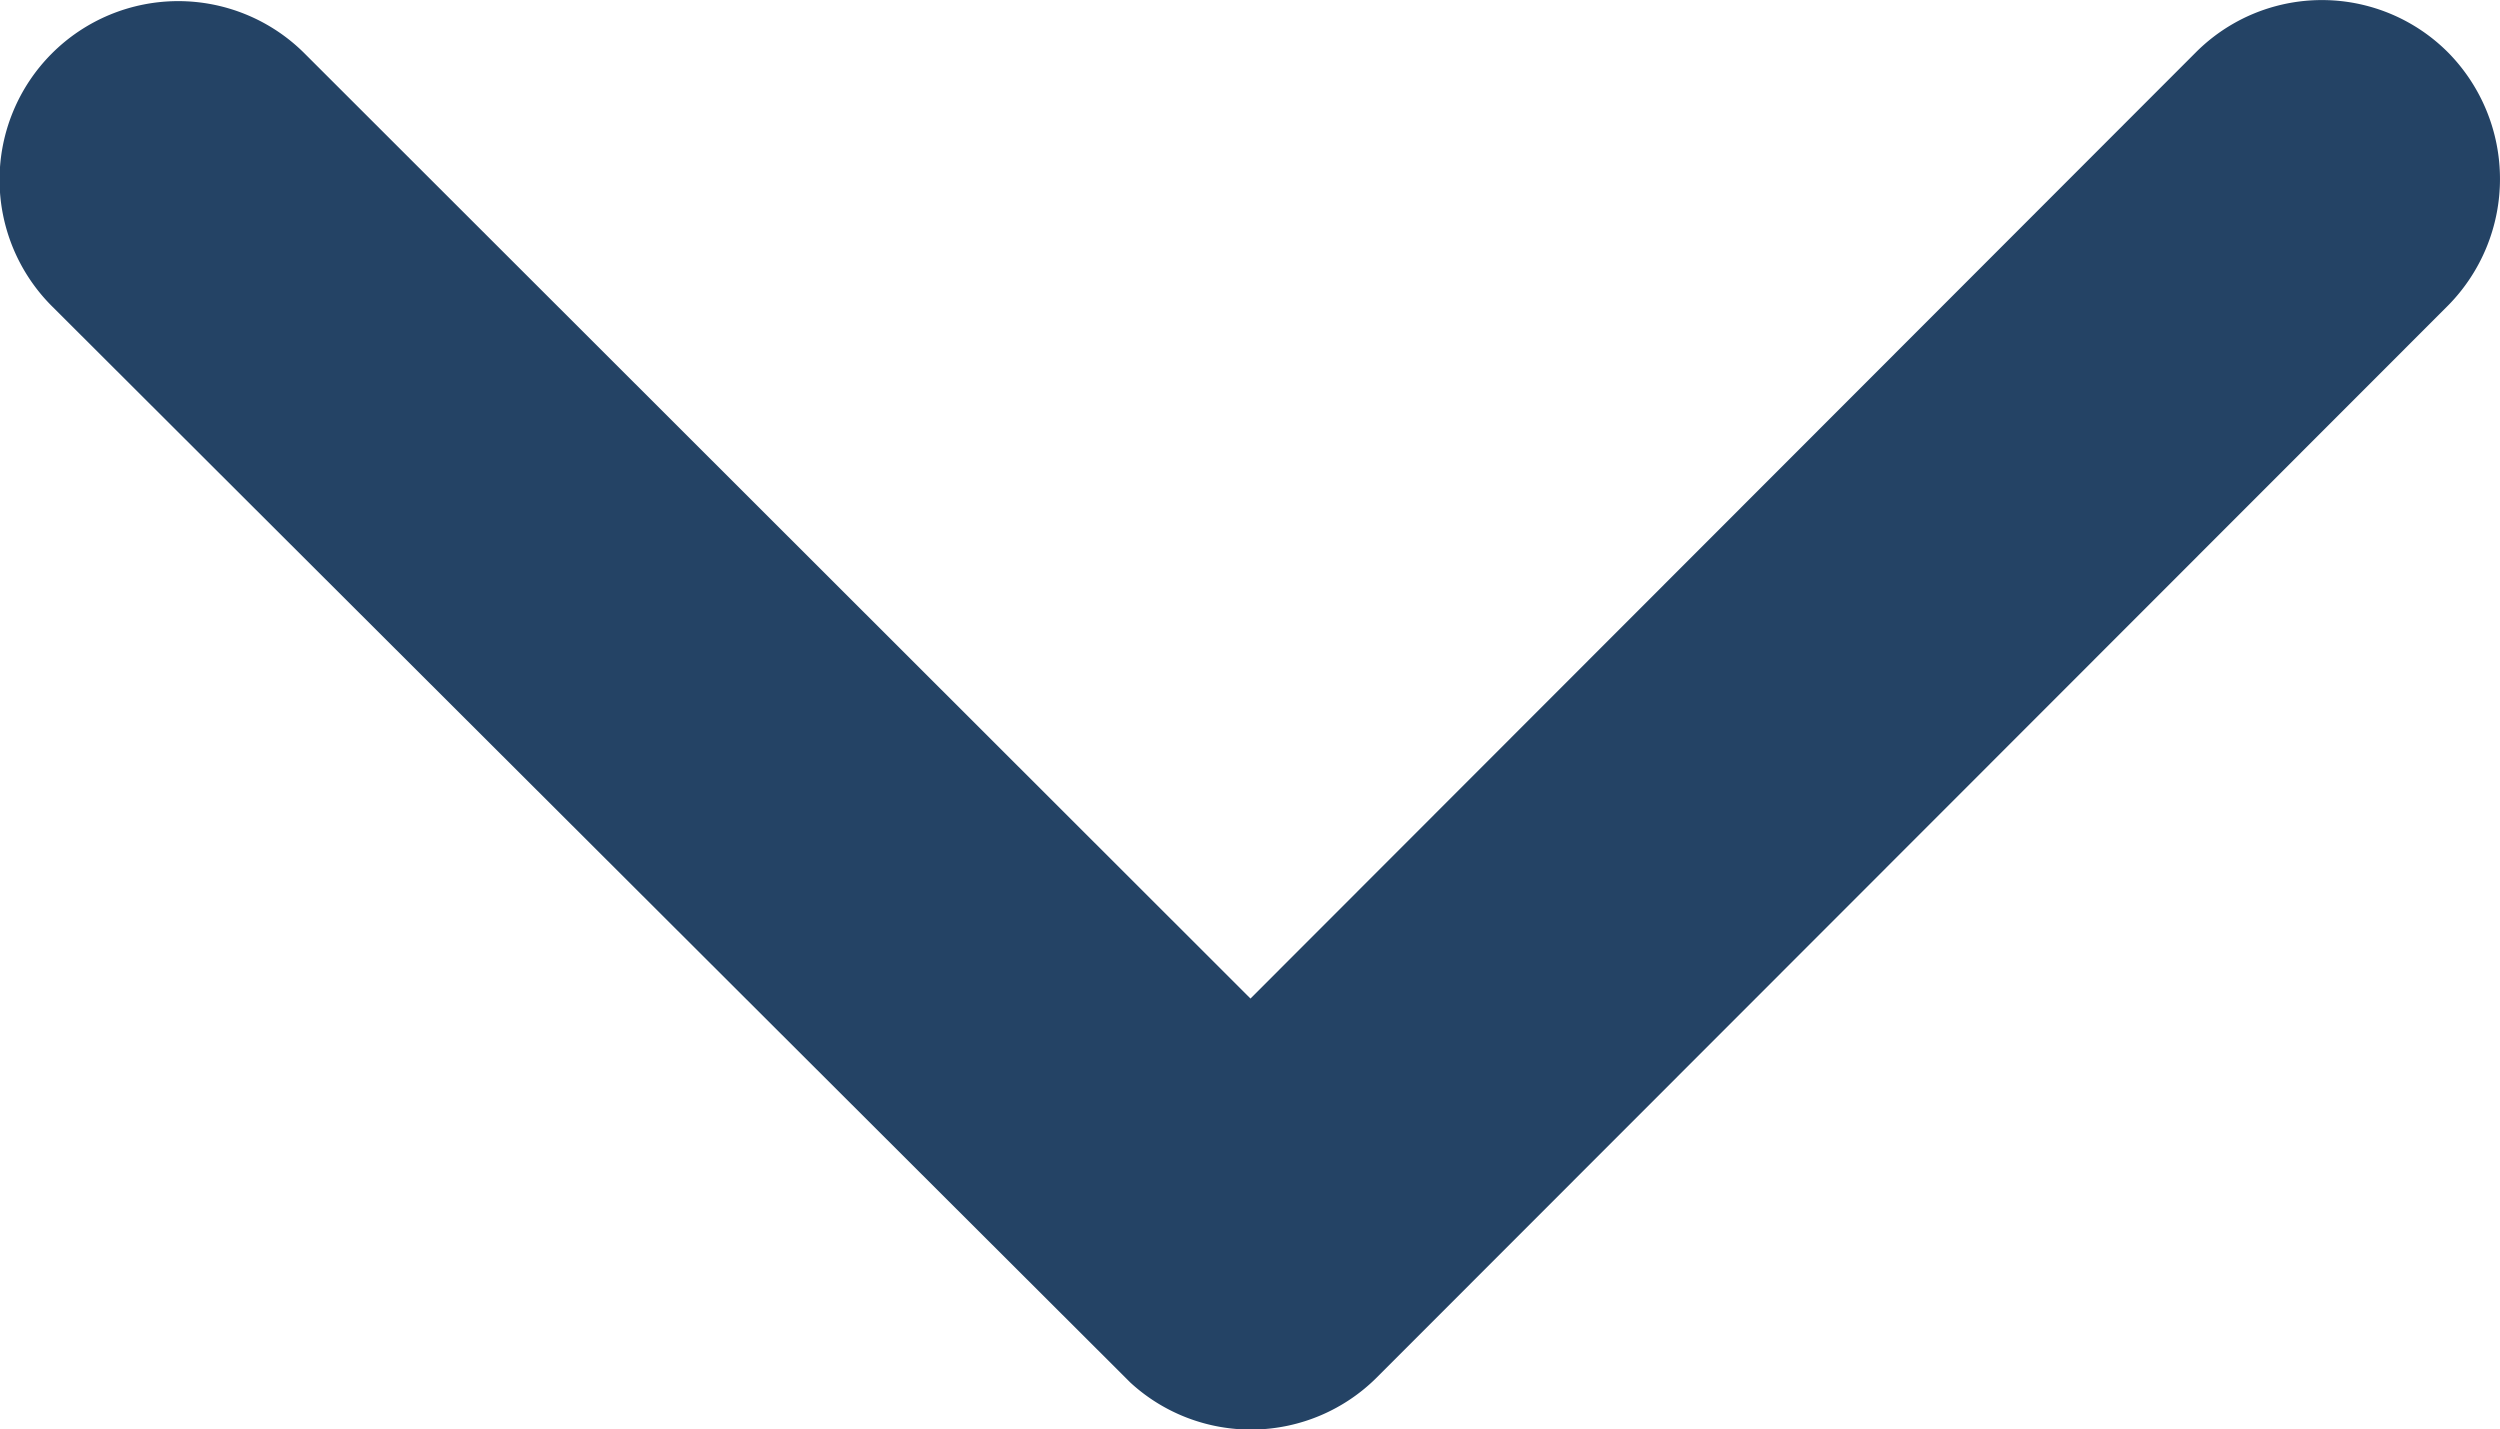 <svg xmlns="http://www.w3.org/2000/svg" width="18.249" height="10.434" viewBox="0 0 18.249 10.434">
  <path id="dropdown" d="M15.316,18.535l6.9-6.906a1.3,1.3,0,0,1,1.842,0,1.315,1.315,0,0,1,0,1.847L16.239,21.3a1.3,1.3,0,0,1-1.8.038L6.568,13.482A1.3,1.3,0,0,1,8.41,11.635Z" transform="translate(-6.188 -11.246)" fill="#244365"/>
</svg>
